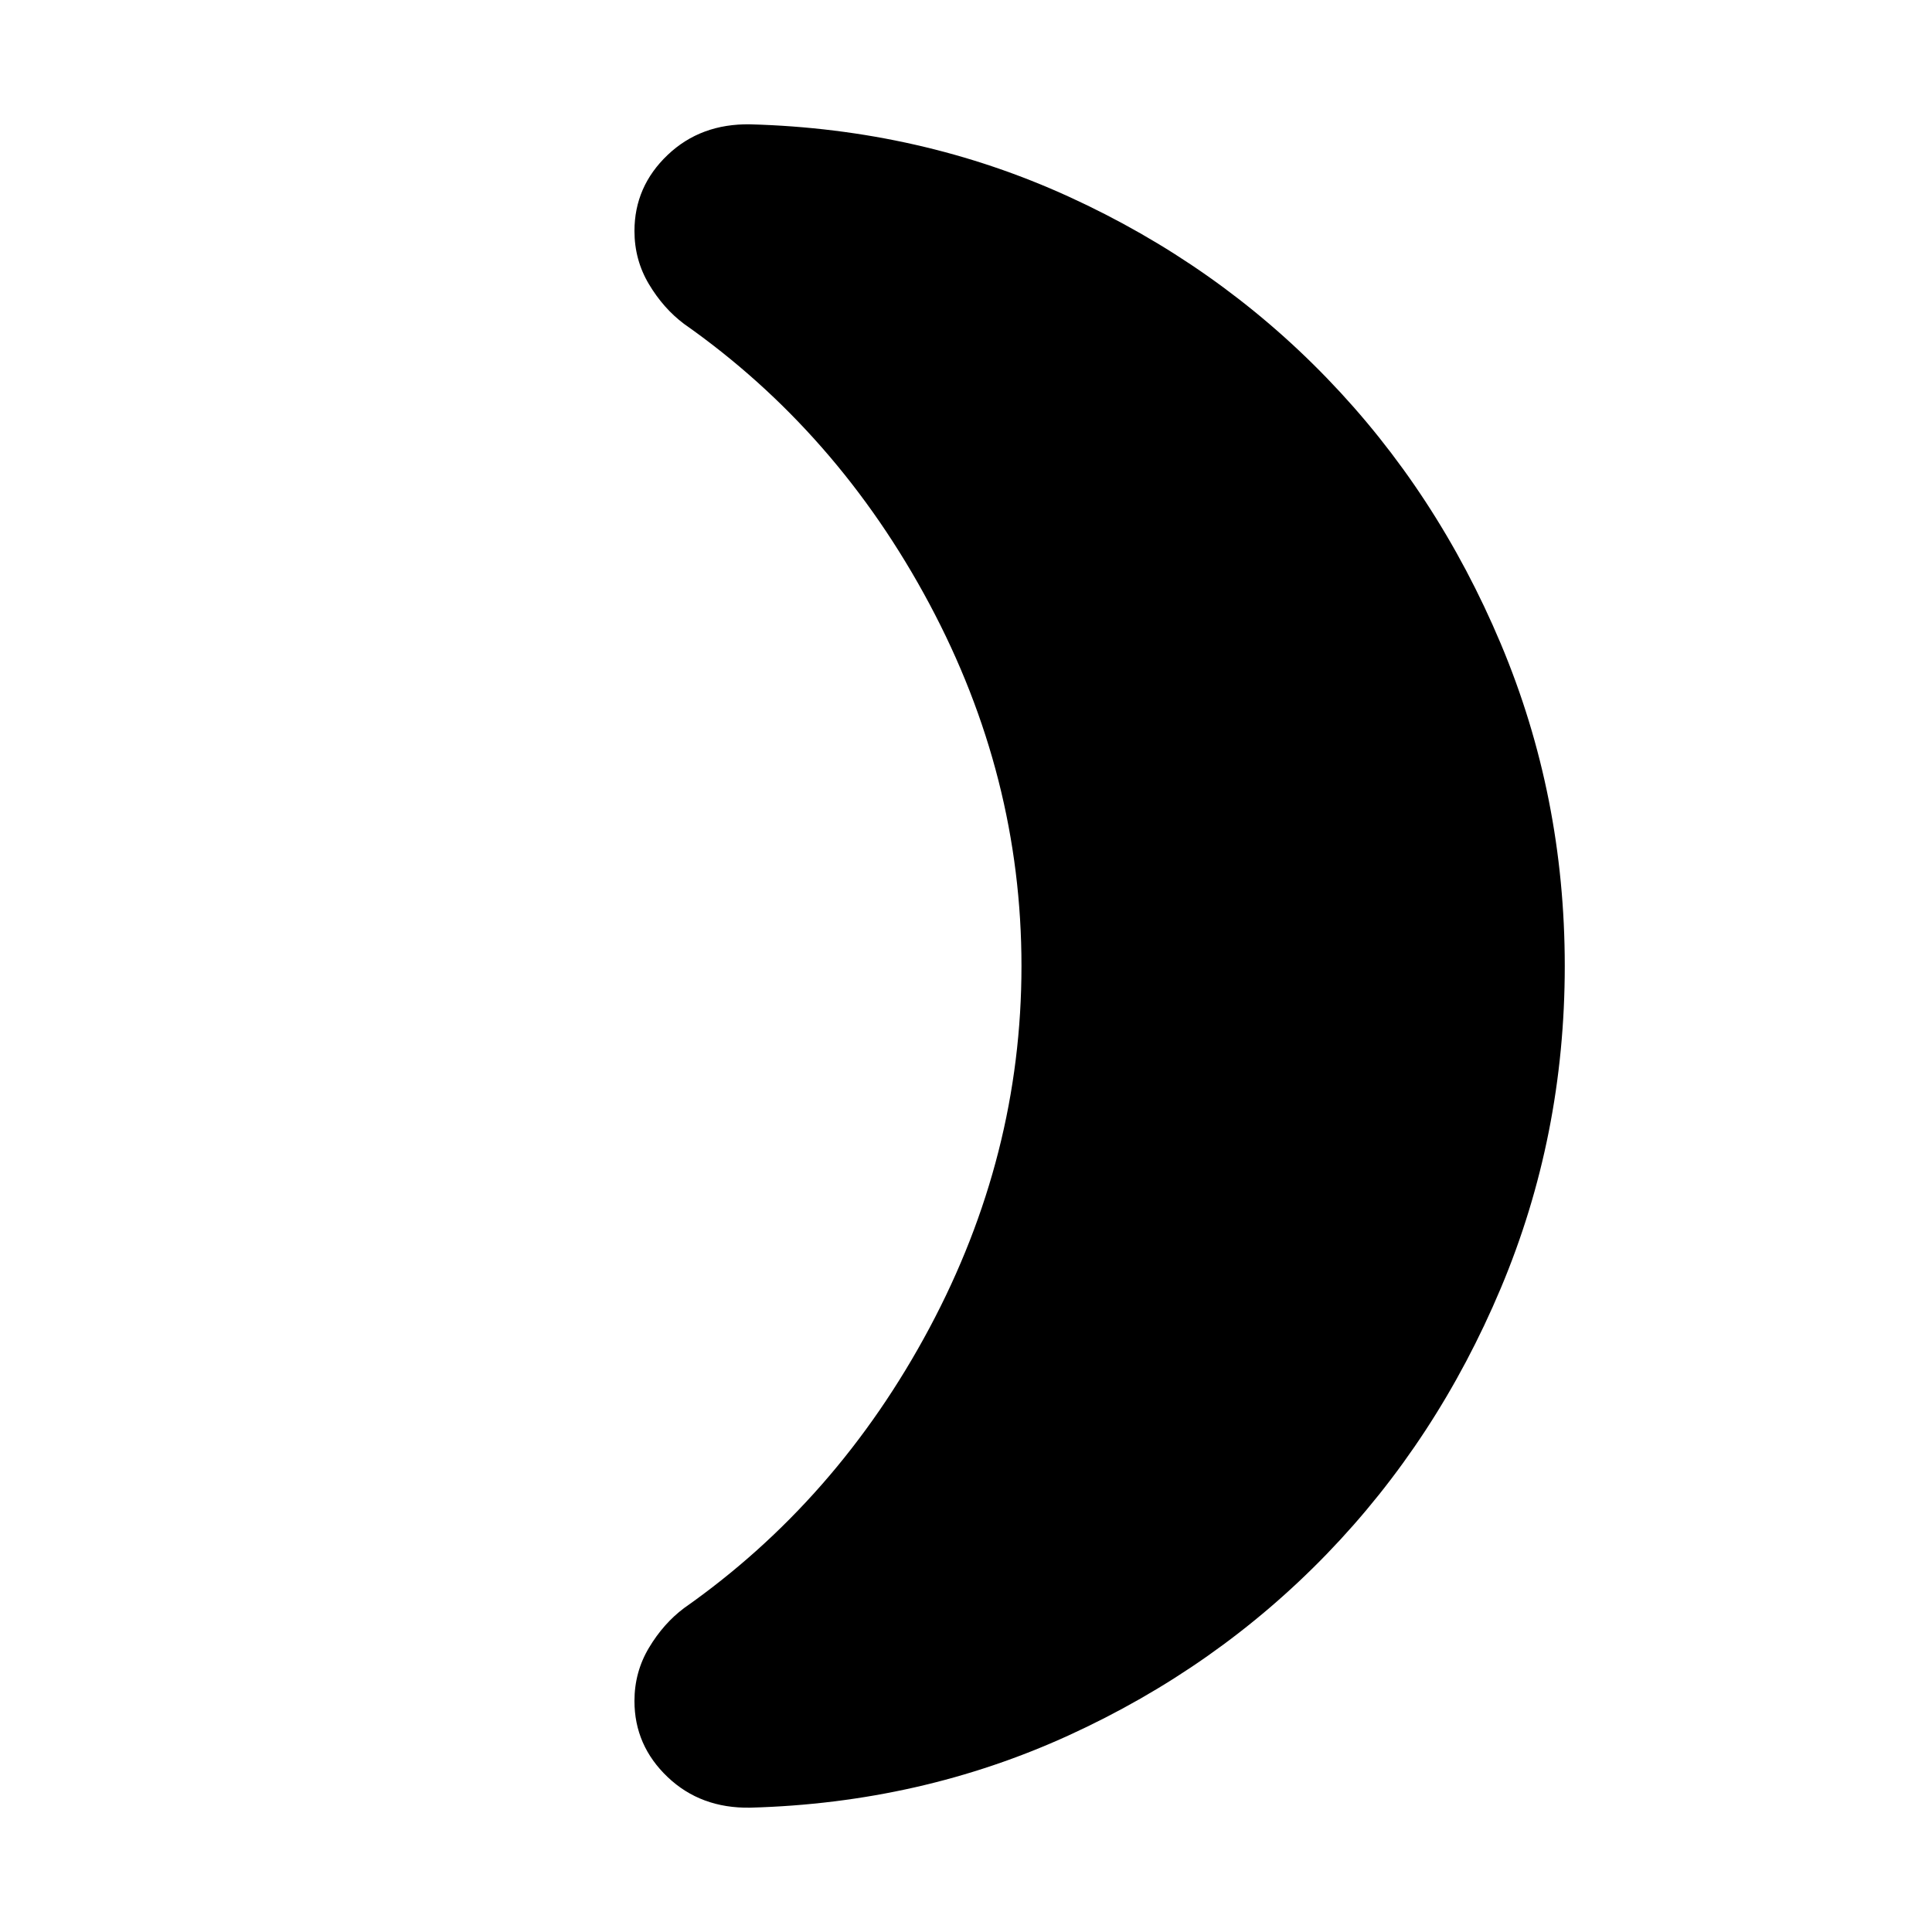 <svg xmlns="http://www.w3.org/2000/svg" height="20" viewBox="0 -960 960 960" width="20"><path d="M777.523-480q0 84.522-31.761 160.044T659.327-187.89q-54.675 56.543-128.262 90.174-73.587 33.63-158.239 35.934-24.653.435-41.11-15.239-16.456-15.674-16.456-37.761 0-14.392 7.195-26.435 7.196-12.044 17.457-19.74 76.131-53.434 121.892-139.087Q507.565-385.696 507.565-480q0-94.304-45.761-179.956-45.761-85.653-121.892-139.087-10.261-7.696-17.457-19.74-7.195-12.043-7.195-26.435 0-22.087 16.456-37.761 16.457-15.674 41.11-15.239 84.652 2.304 158.239 35.934 73.587 33.631 128.262 90.175 54.674 56.543 86.435 132.065Q777.523-564.522 777.523-480Z"/></svg>